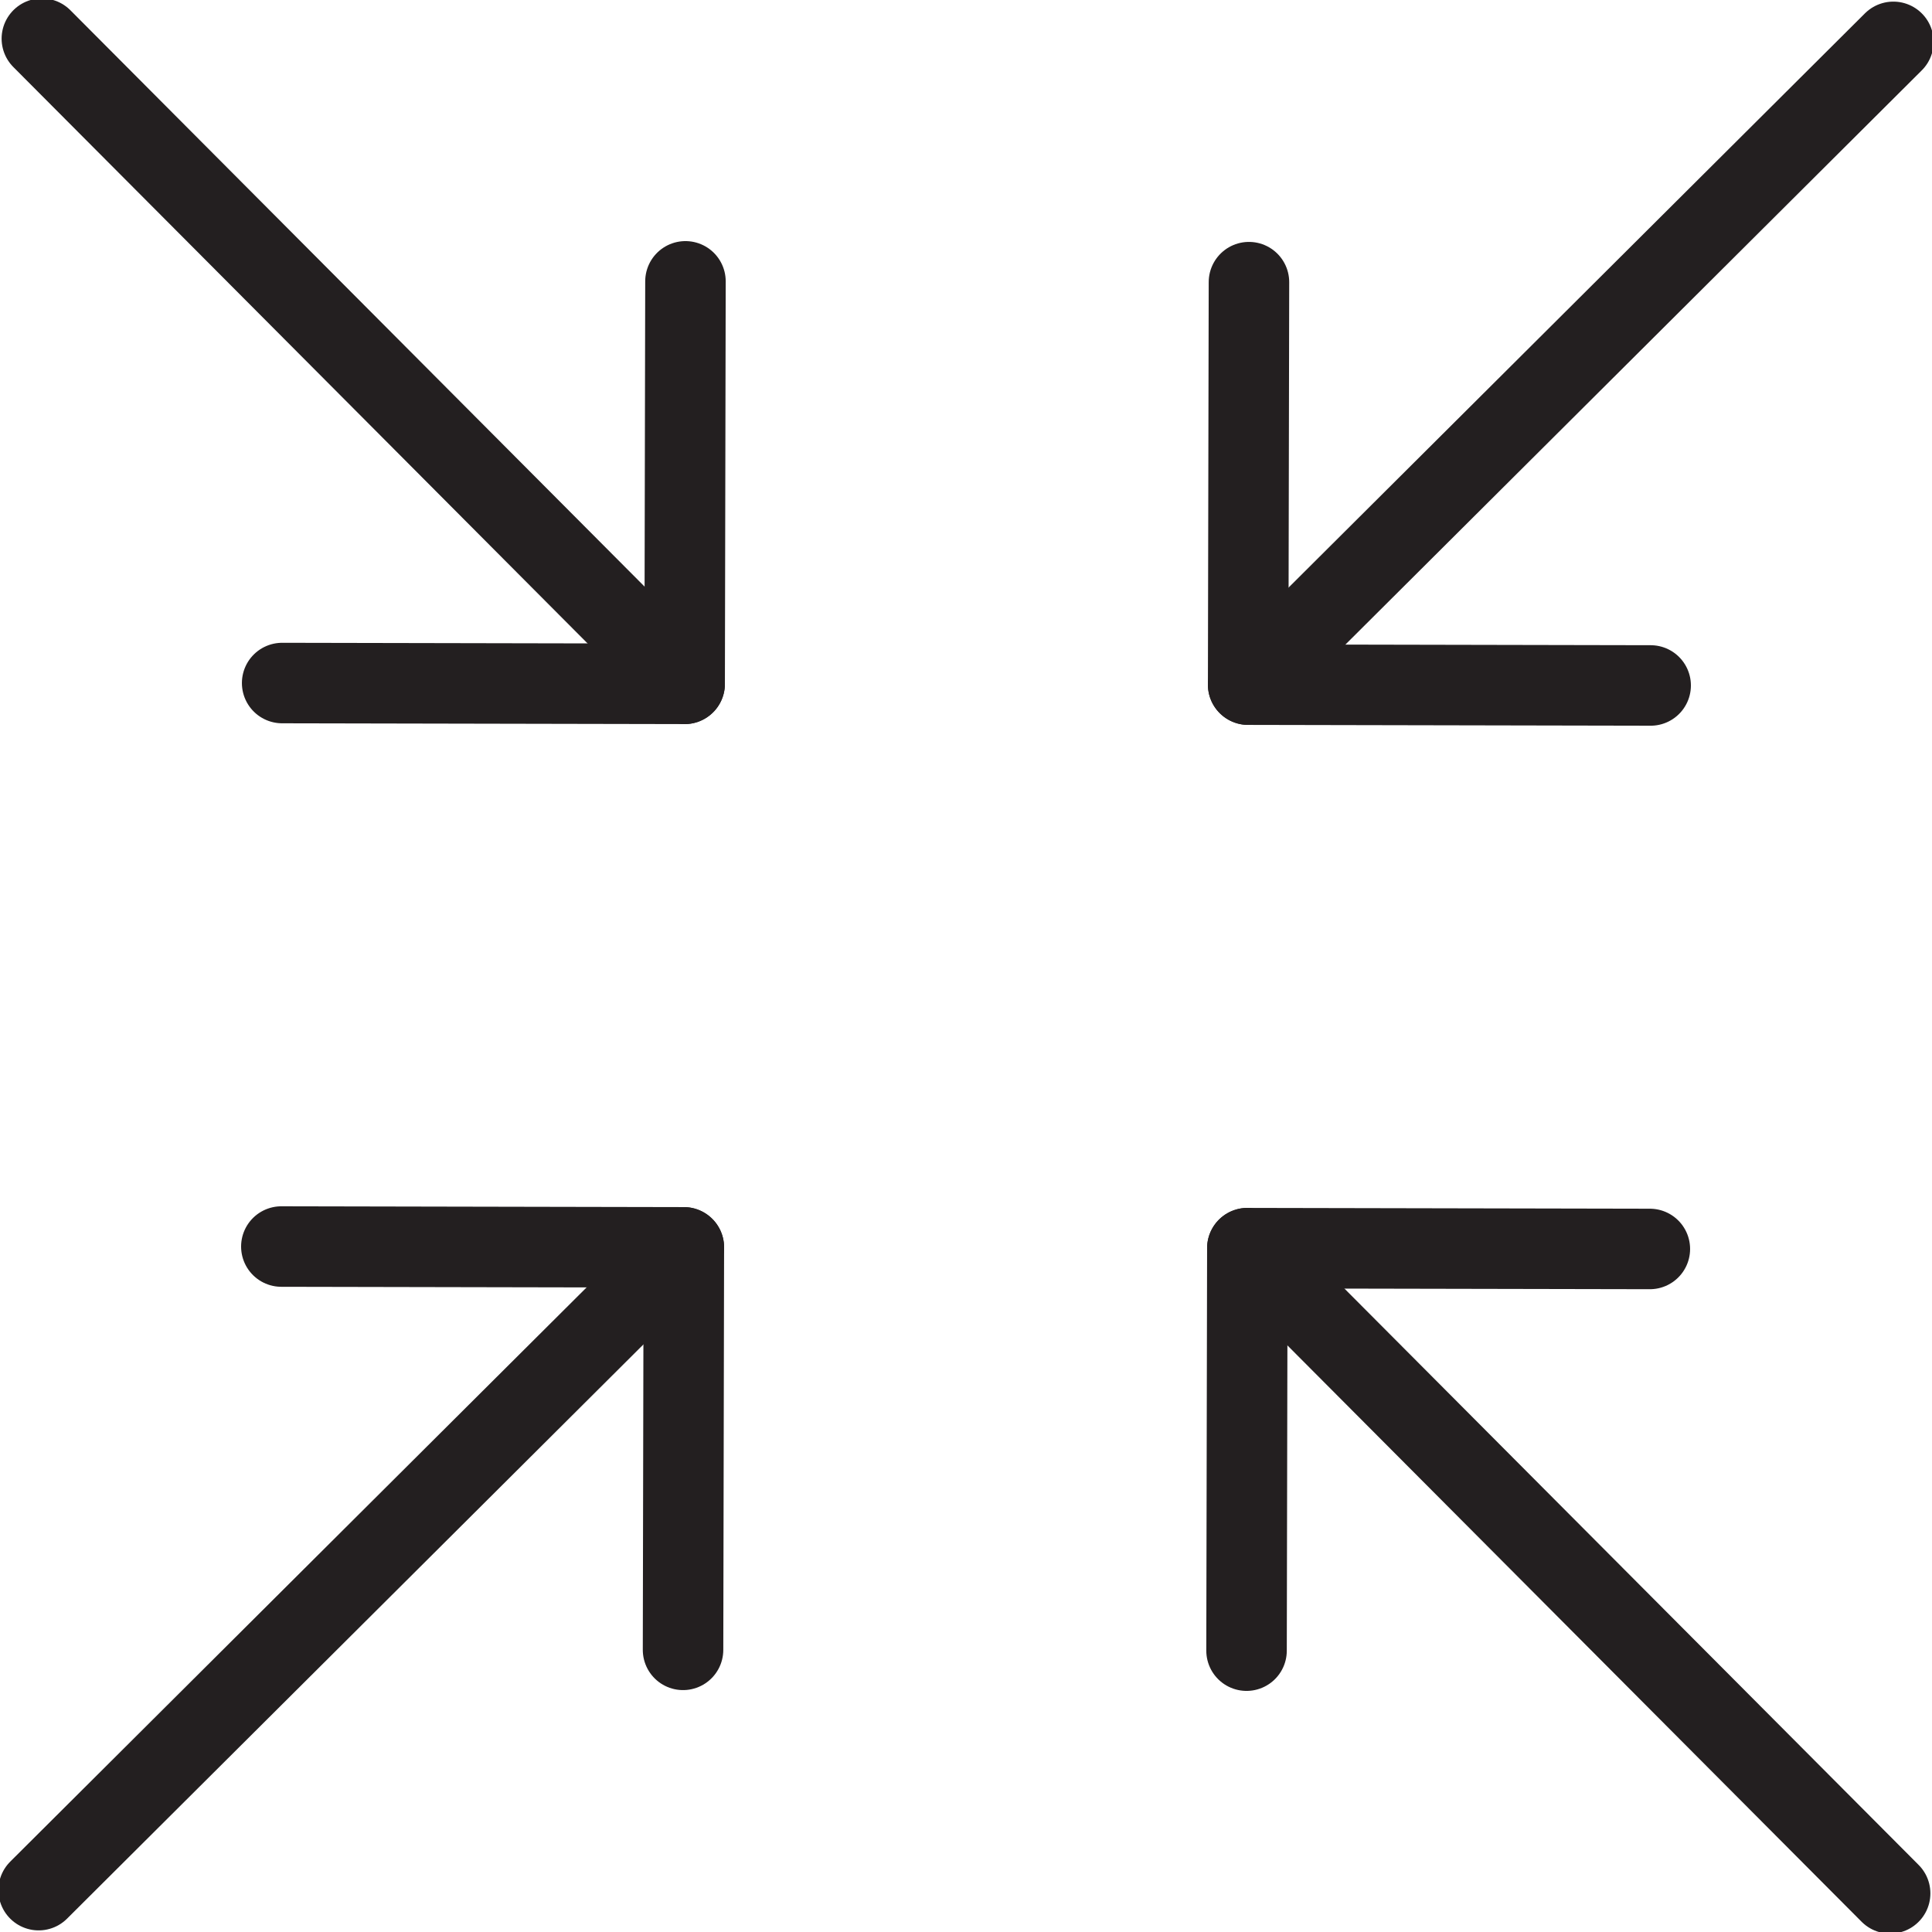 <svg version="1.1" viewBox="0 0 48 48" xmlns="http://www.w3.org/2000/svg" xmlns:xlink="http://www.w3.org/1999/xlink" overflow="hidden"><defs></defs><g id="icons"><line x1="31.01" y1="17.01" x2="47.04" y2="1.04" stroke="#231F20" stroke-width="2" stroke-linecap="round" stroke-linejoin="round" fill="none"/><line x1="0.96" y1="46.96" x2="16.99" y2="30.99" stroke="#231F20" stroke-width="2" stroke-linecap="round" stroke-linejoin="round" fill="none"/><path d=" M 41.01 17.03 L 31.01 17.01 L 31.03 7.01" stroke="#231F20" stroke-width="2" stroke-linecap="round" stroke-linejoin="round" fill="none"/><path d=" M 16.97 40.99 L 16.99 30.99 L 6.99 30.97" stroke="#231F20" stroke-width="2" stroke-linecap="round" stroke-linejoin="round" fill="none"/><line x1="30.99" y1="31.01" x2="46.96" y2="47.04" stroke="#231F20" stroke-width="2" stroke-linecap="round" stroke-linejoin="round" fill="none"/><line x1="1.04" y1="0.96" x2="17.01" y2="16.99" stroke="#231F20" stroke-width="2" stroke-linecap="round" stroke-linejoin="round" fill="none"/><path d=" M 30.97 41.01 L 30.99 31.01 L 40.99 31.03" stroke="#231F20" stroke-width="2" stroke-linecap="round" stroke-linejoin="round" fill="none"/><path d=" M 7.01 16.97 L 17.01 16.99 L 17.03 6.99" stroke="#231F20" stroke-width="2" stroke-linecap="round" stroke-linejoin="round" fill="none"/></g></svg>